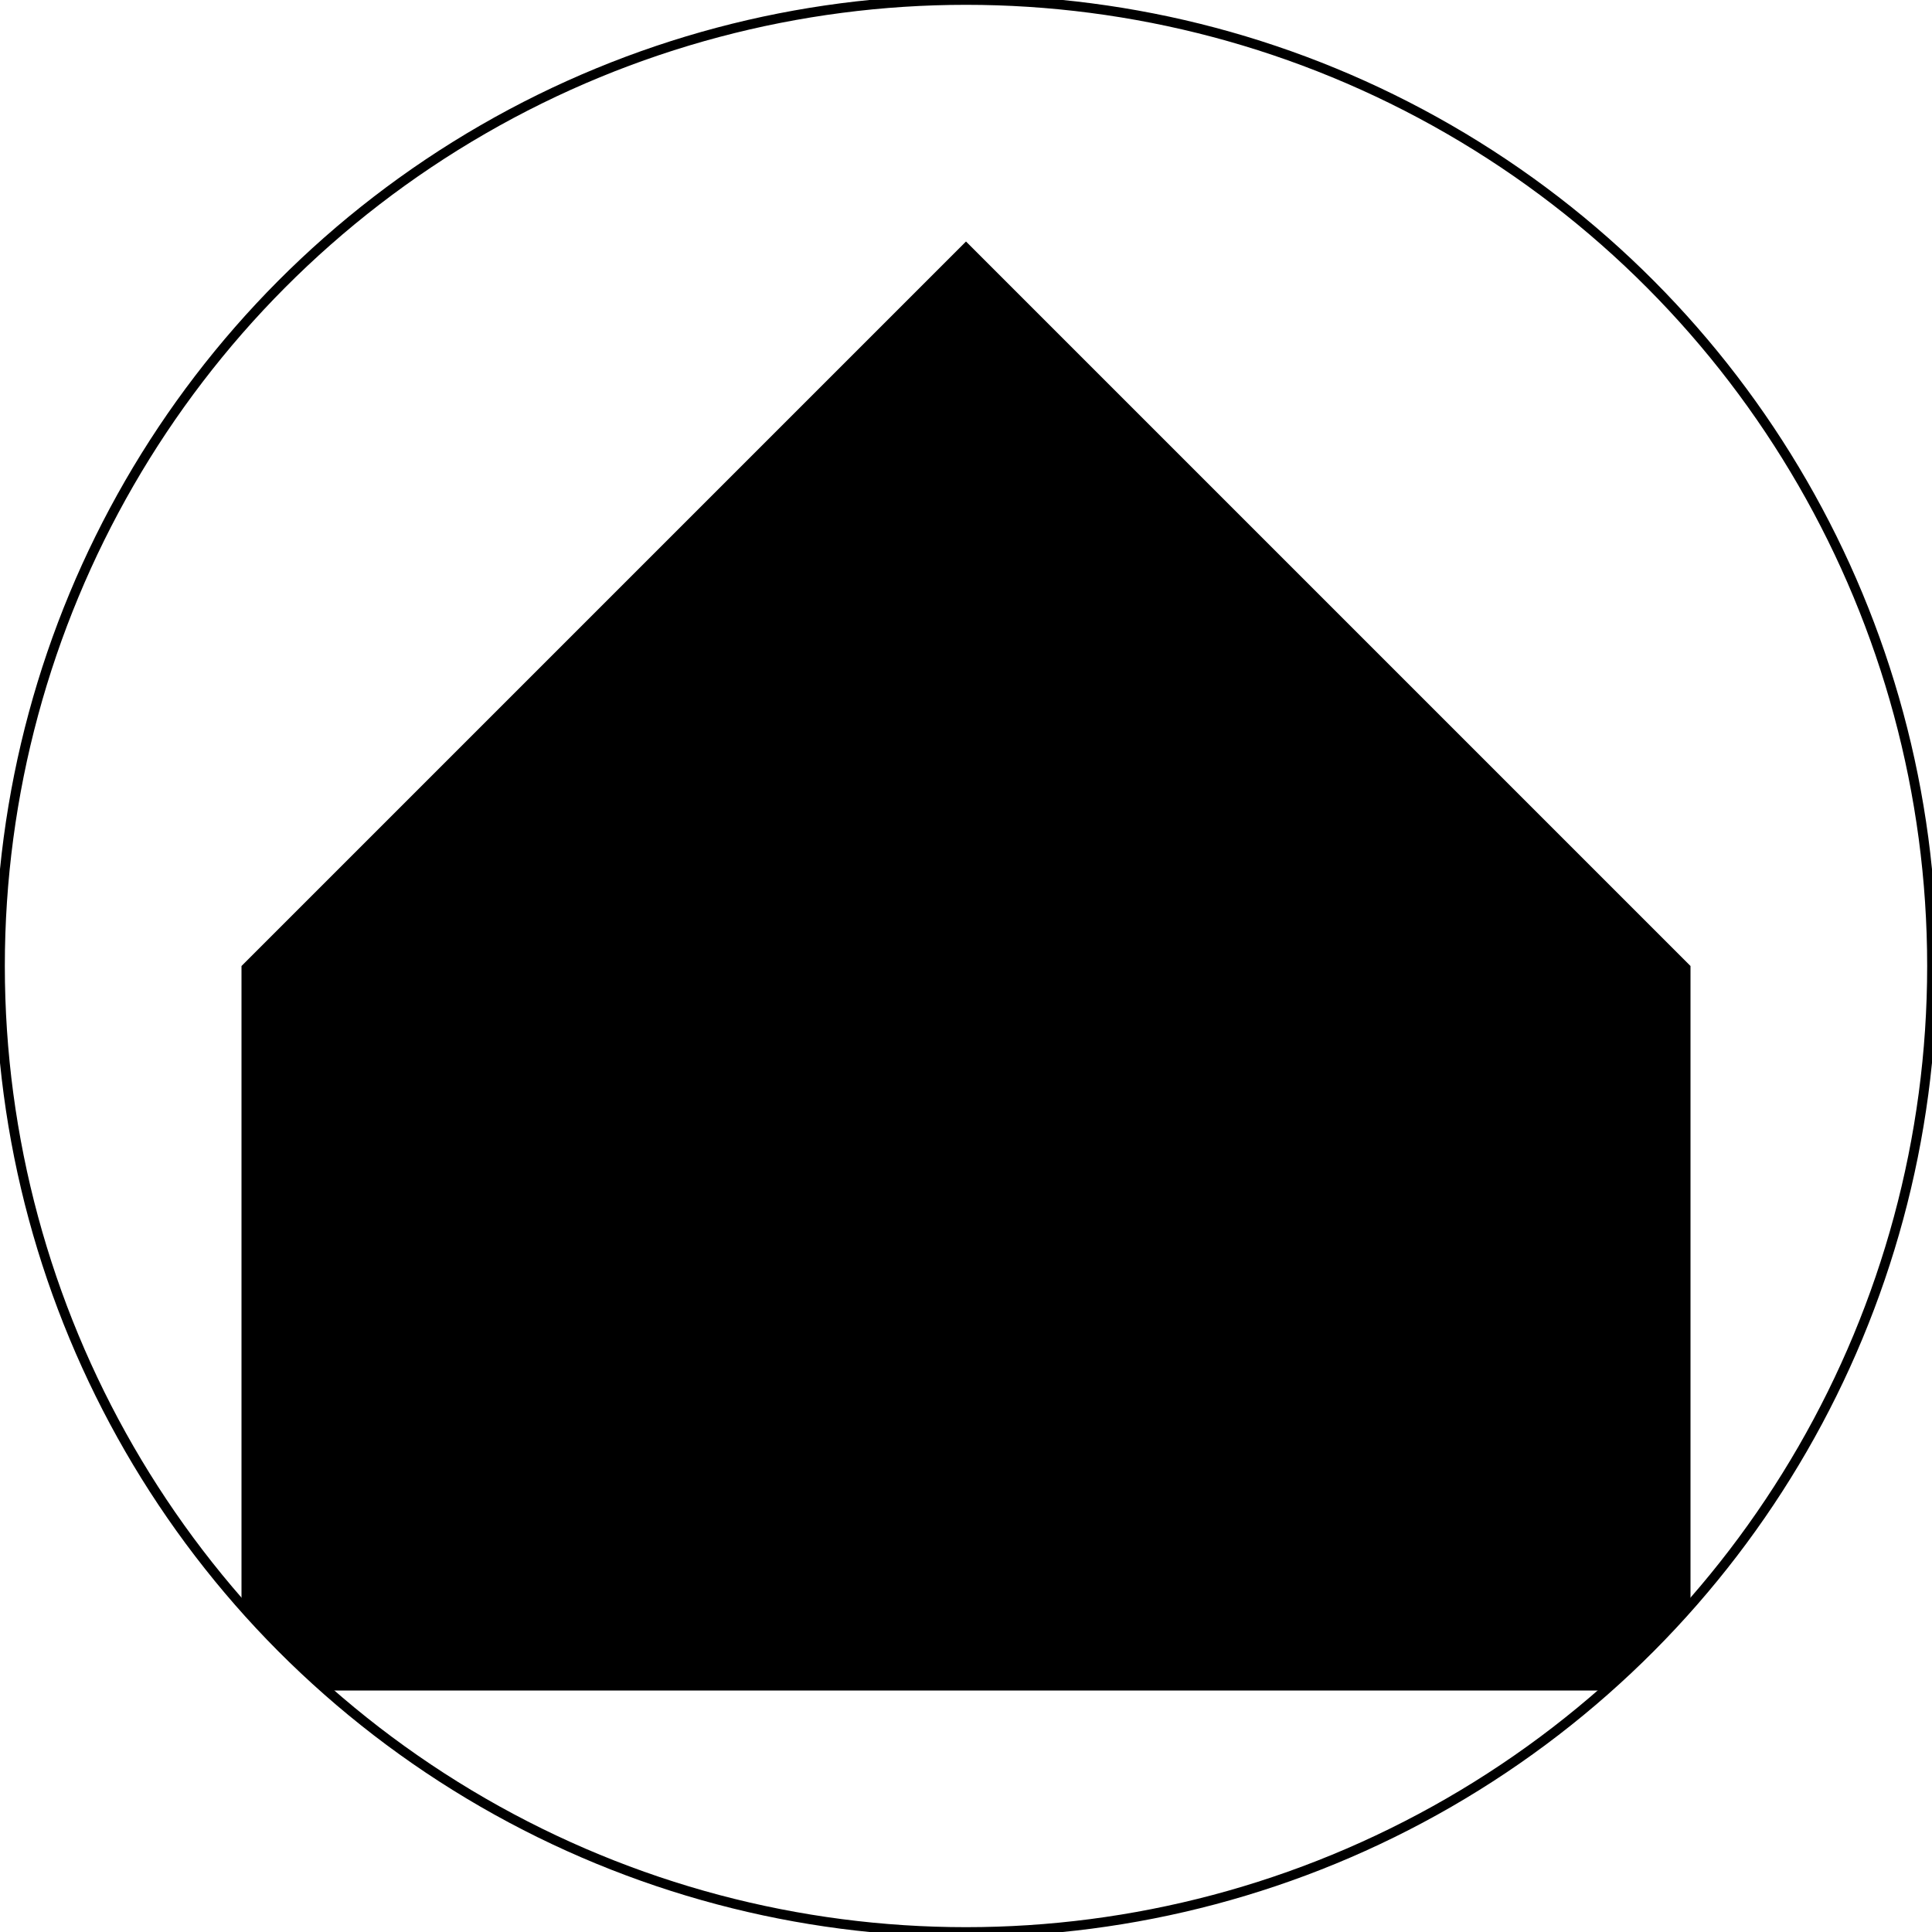 <svg xmlns="http://www.w3.org/2000/svg" width="200mm" height="200mm" viewBox="0 0 200 200"><circle cx="100" cy="100" r="100" fill="none" stroke="#000"/><path d="m100 25-75 75v66a100 100 0 0 0 9 9h132a100 100 0 0 0 9-9v-66l-75-75z"/></svg>